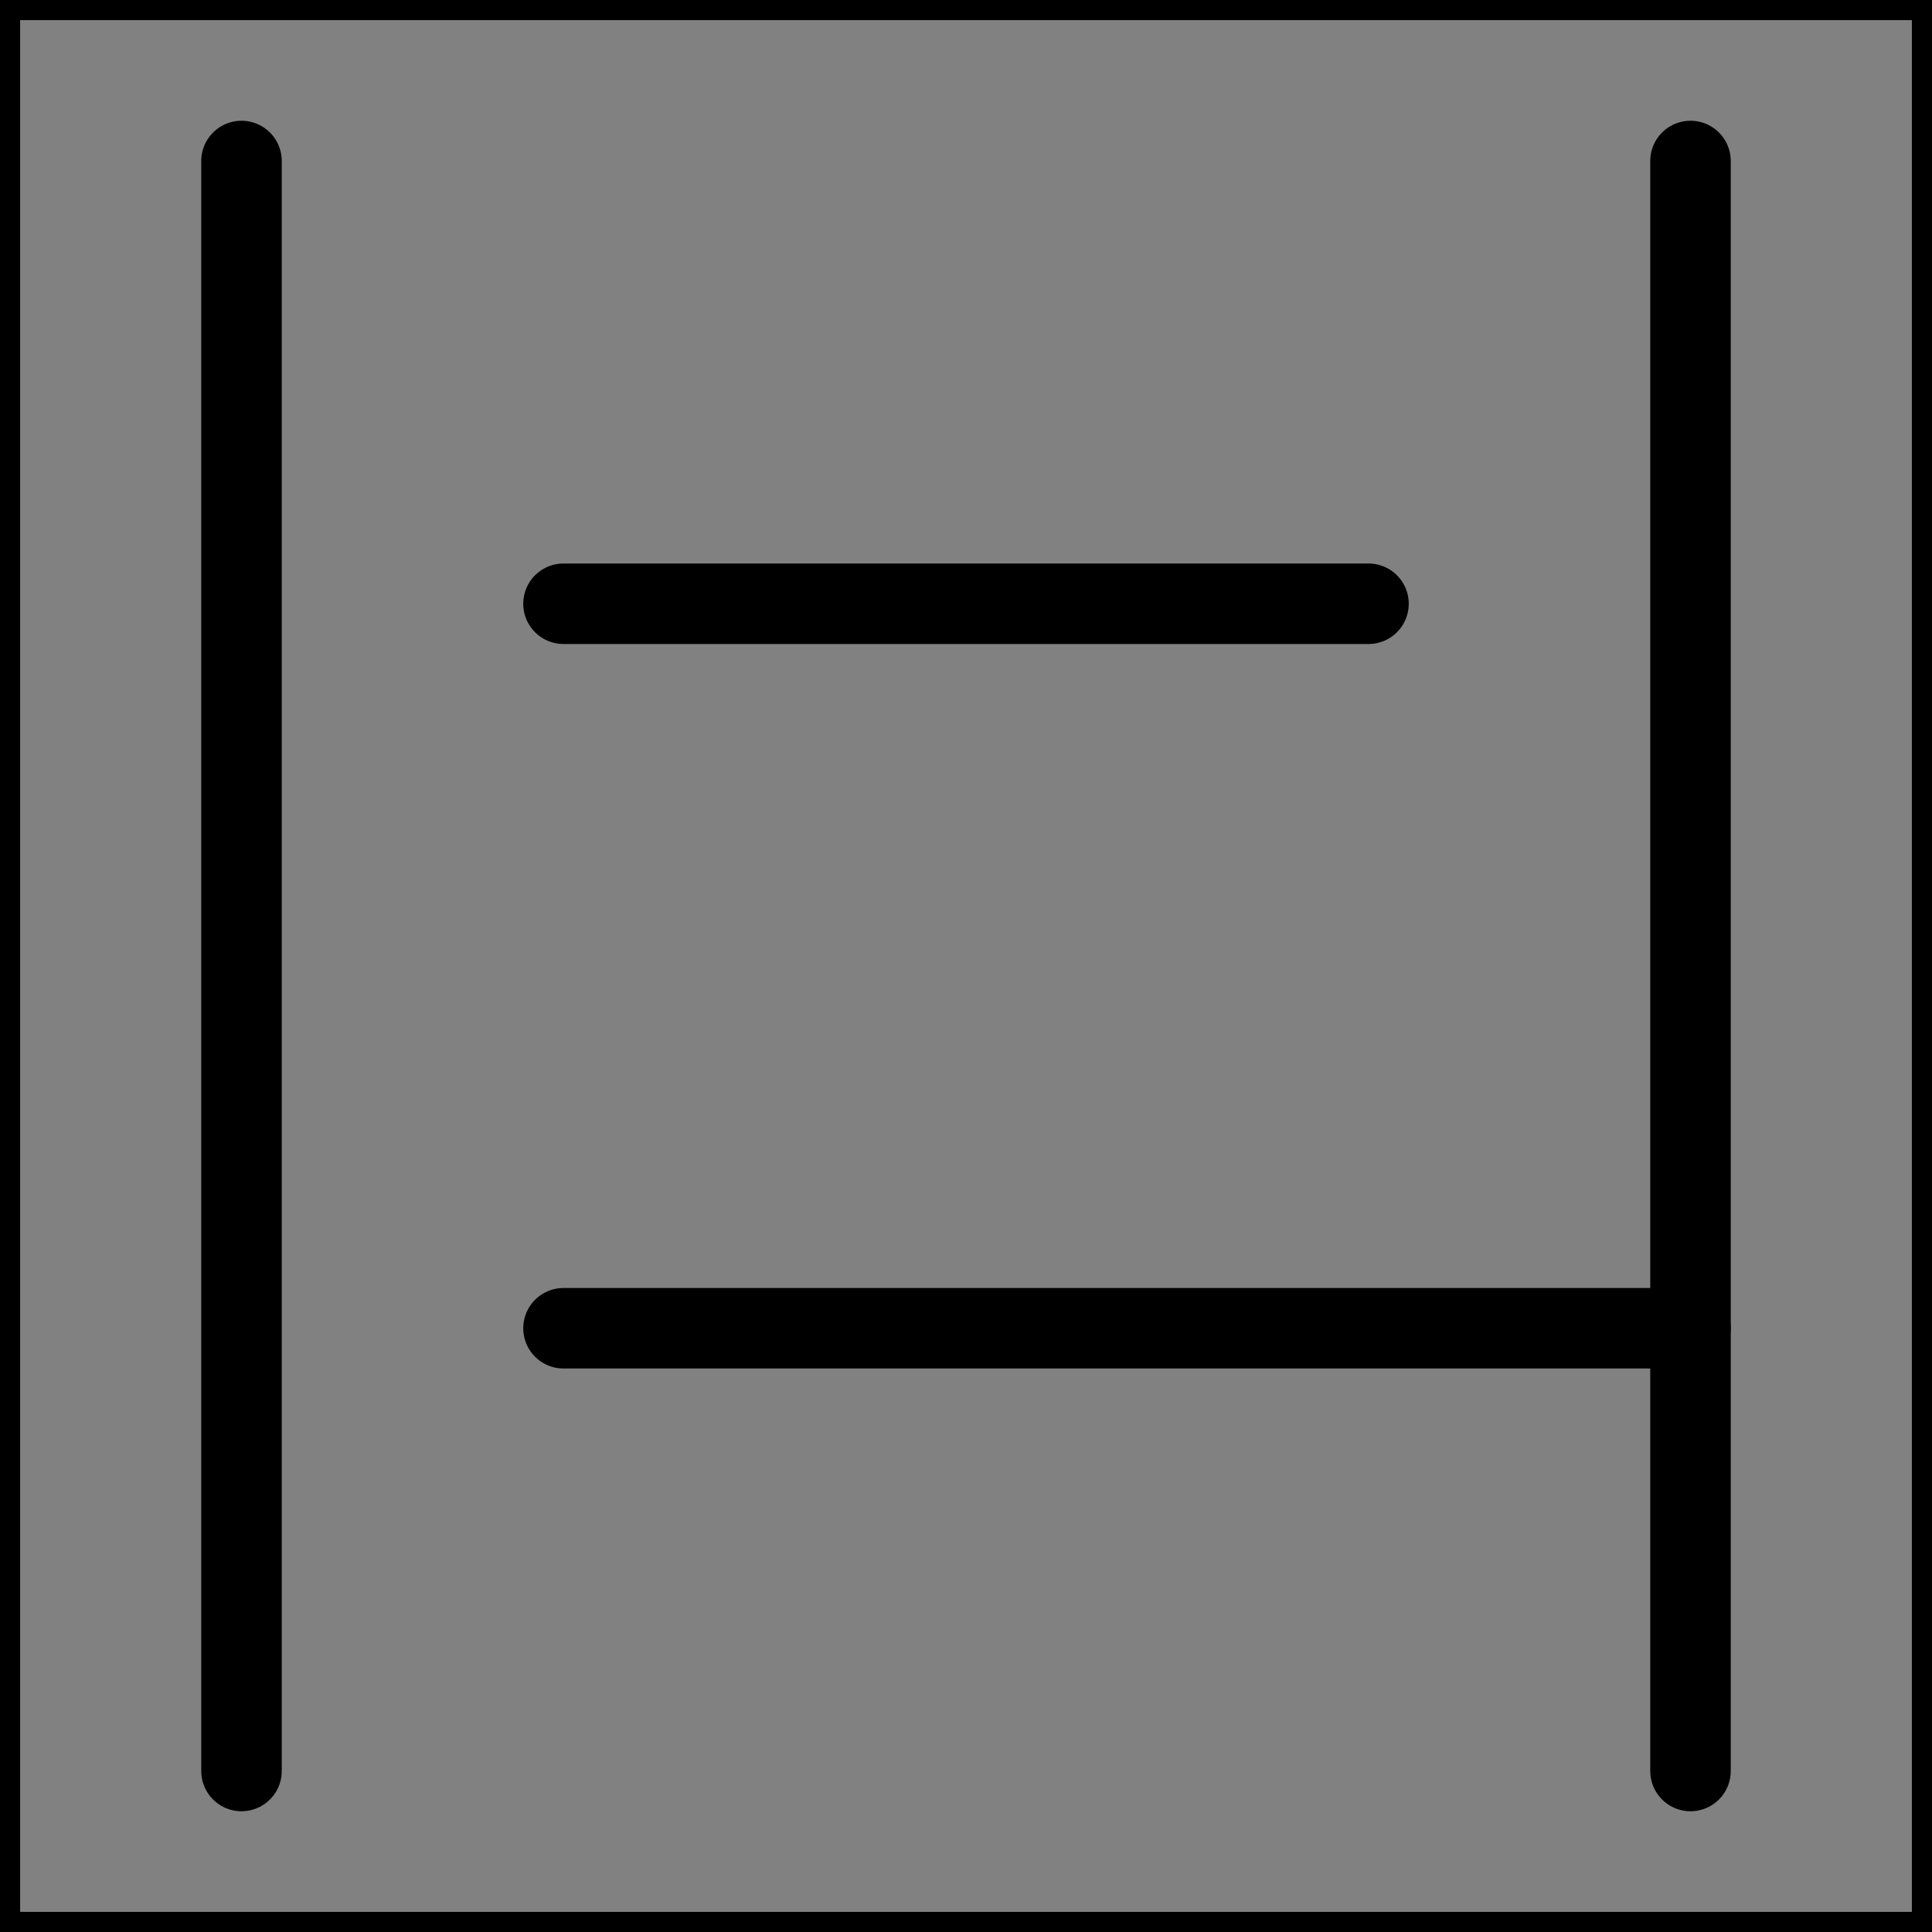 <svg viewBox="0 0 48 48" fill="none" xmlns="http://www.w3.org/2000/svg" stroke="currentColor"><rect x="0" y="0" width="48" height="48" fill="#808080" stroke="none"/><rect width="48" height="48" fill="white" fill-opacity="0.01"/><path d="M6 4V44" stroke="currentColor" stroke-width="2" stroke-linecap="round" stroke-linejoin="round"/><path d="M42 4V44" stroke="currentColor" stroke-width="2" stroke-linecap="round" stroke-linejoin="round"/><path d="M14 15H34" stroke="currentColor" stroke-width="2" stroke-linecap="round" stroke-linejoin="round"/><path d="M14 33H42" stroke="currentColor" stroke-width="2" stroke-linecap="round" stroke-linejoin="round"/></svg>